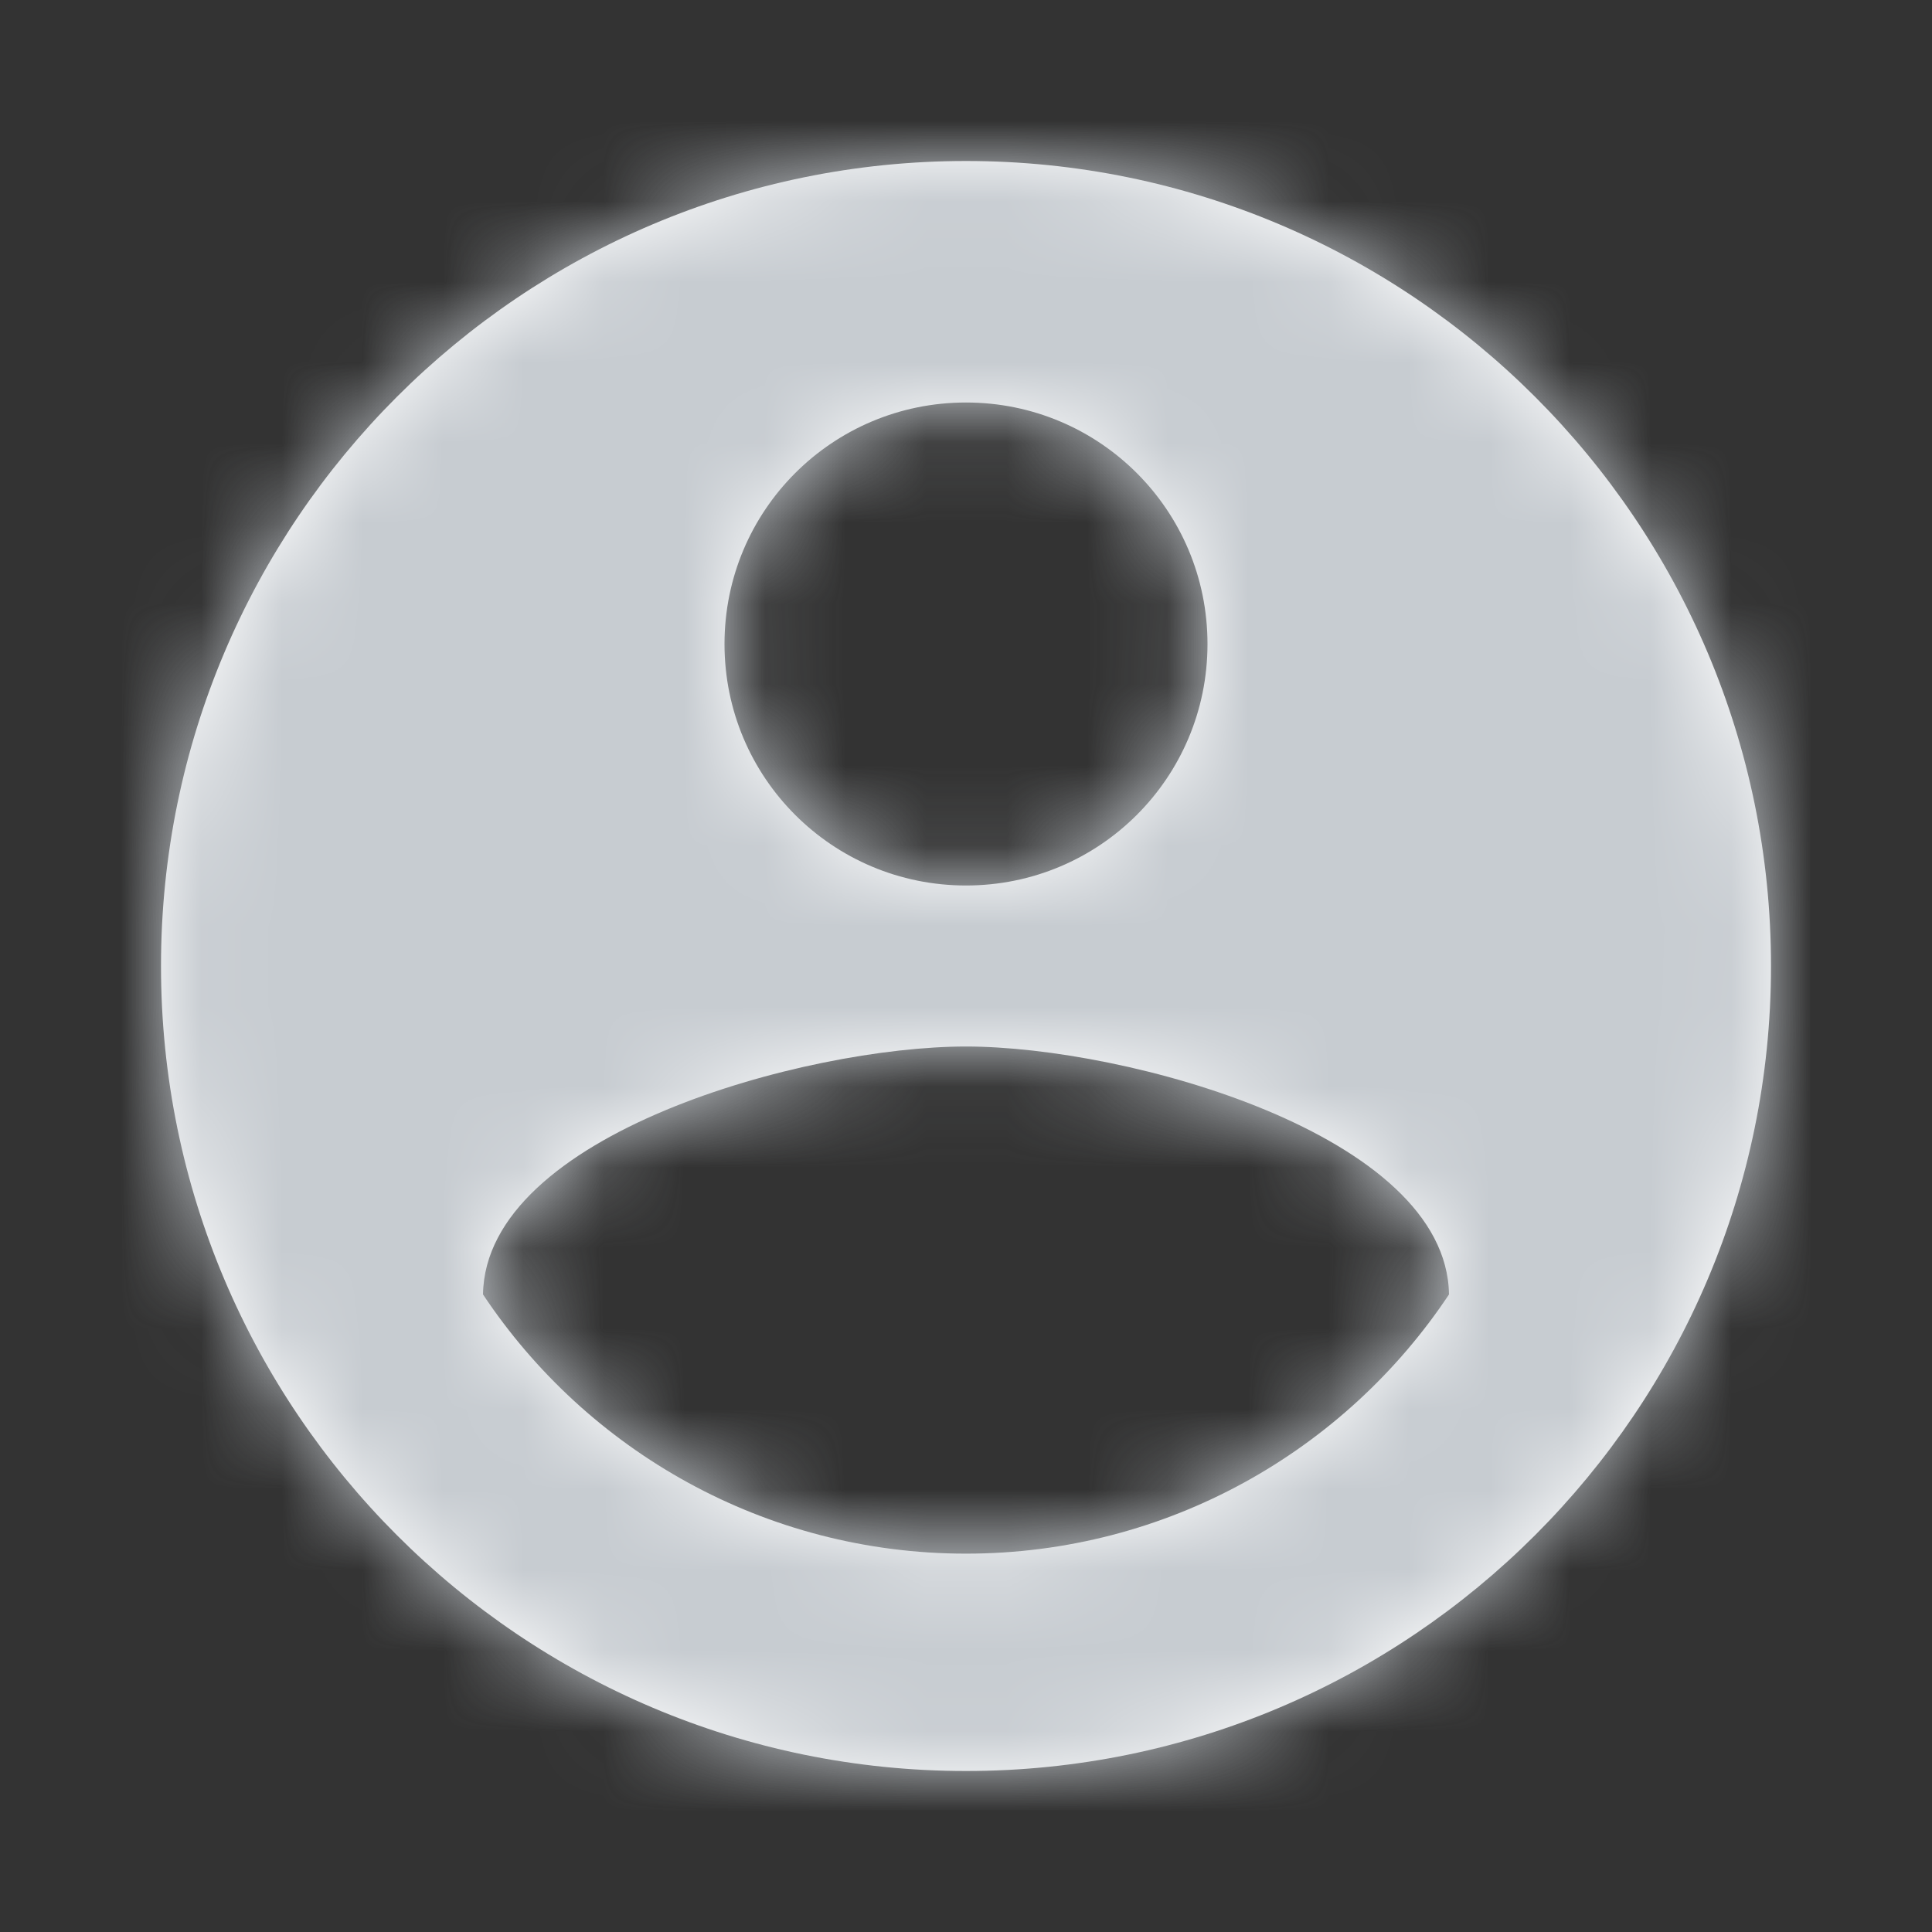 <svg width="24" height="24" viewBox="0 0 24 24" fill="none" xmlns="http://www.w3.org/2000/svg">
<rect x="0" y="0" width="24" height="24" fill="#333333" stroke="none"/>
<path fill-rule="evenodd" clip-rule="evenodd" d="M12 2C6.48 2 2 6.48 2 12C2 17.52 6.48 22 12 22C17.52 22 22 17.52 22 12C22 6.48 17.52 2 12 2ZM12 5C13.66 5 15 6.34 15 8C15 9.66 13.66 11 12 11C10.34 11 9 9.66 9 8C9 6.34 10.34 5 12 5ZM6 16.08C7.29 18.02 9.5 19.3 12 19.3C14.5 19.3 16.71 18.02 18 16.08C17.97 14.09 13.99 13 12 13C10 13 6.03 14.09 6 16.08Z" fill="white"/>
<mask id="mask0" mask-type="alpha" maskUnits="userSpaceOnUse" x="2" y="2" width="20" height="20">
<path fill-rule="evenodd" clip-rule="evenodd" d="M12 2C6.48 2 2 6.48 2 12C2 17.52 6.48 22 12 22C17.52 22 22 17.52 22 12C22 6.48 17.52 2 12 2ZM12 5C13.66 5 15 6.34 15 8C15 9.66 13.66 11 12 11C10.34 11 9 9.66 9 8C9 6.34 10.34 5 12 5ZM6 16.08C7.29 18.02 9.5 19.3 12 19.3C14.5 19.3 16.71 18.02 18 16.08C17.97 14.09 13.99 13 12 13C10 13 6.03 14.09 6 16.08Z" fill="white"/>
</mask>
<g mask="url(#mask0)">
<rect width="24" height="24" rx="4" fill="#C7CCD1"/>
</g>
</svg>
